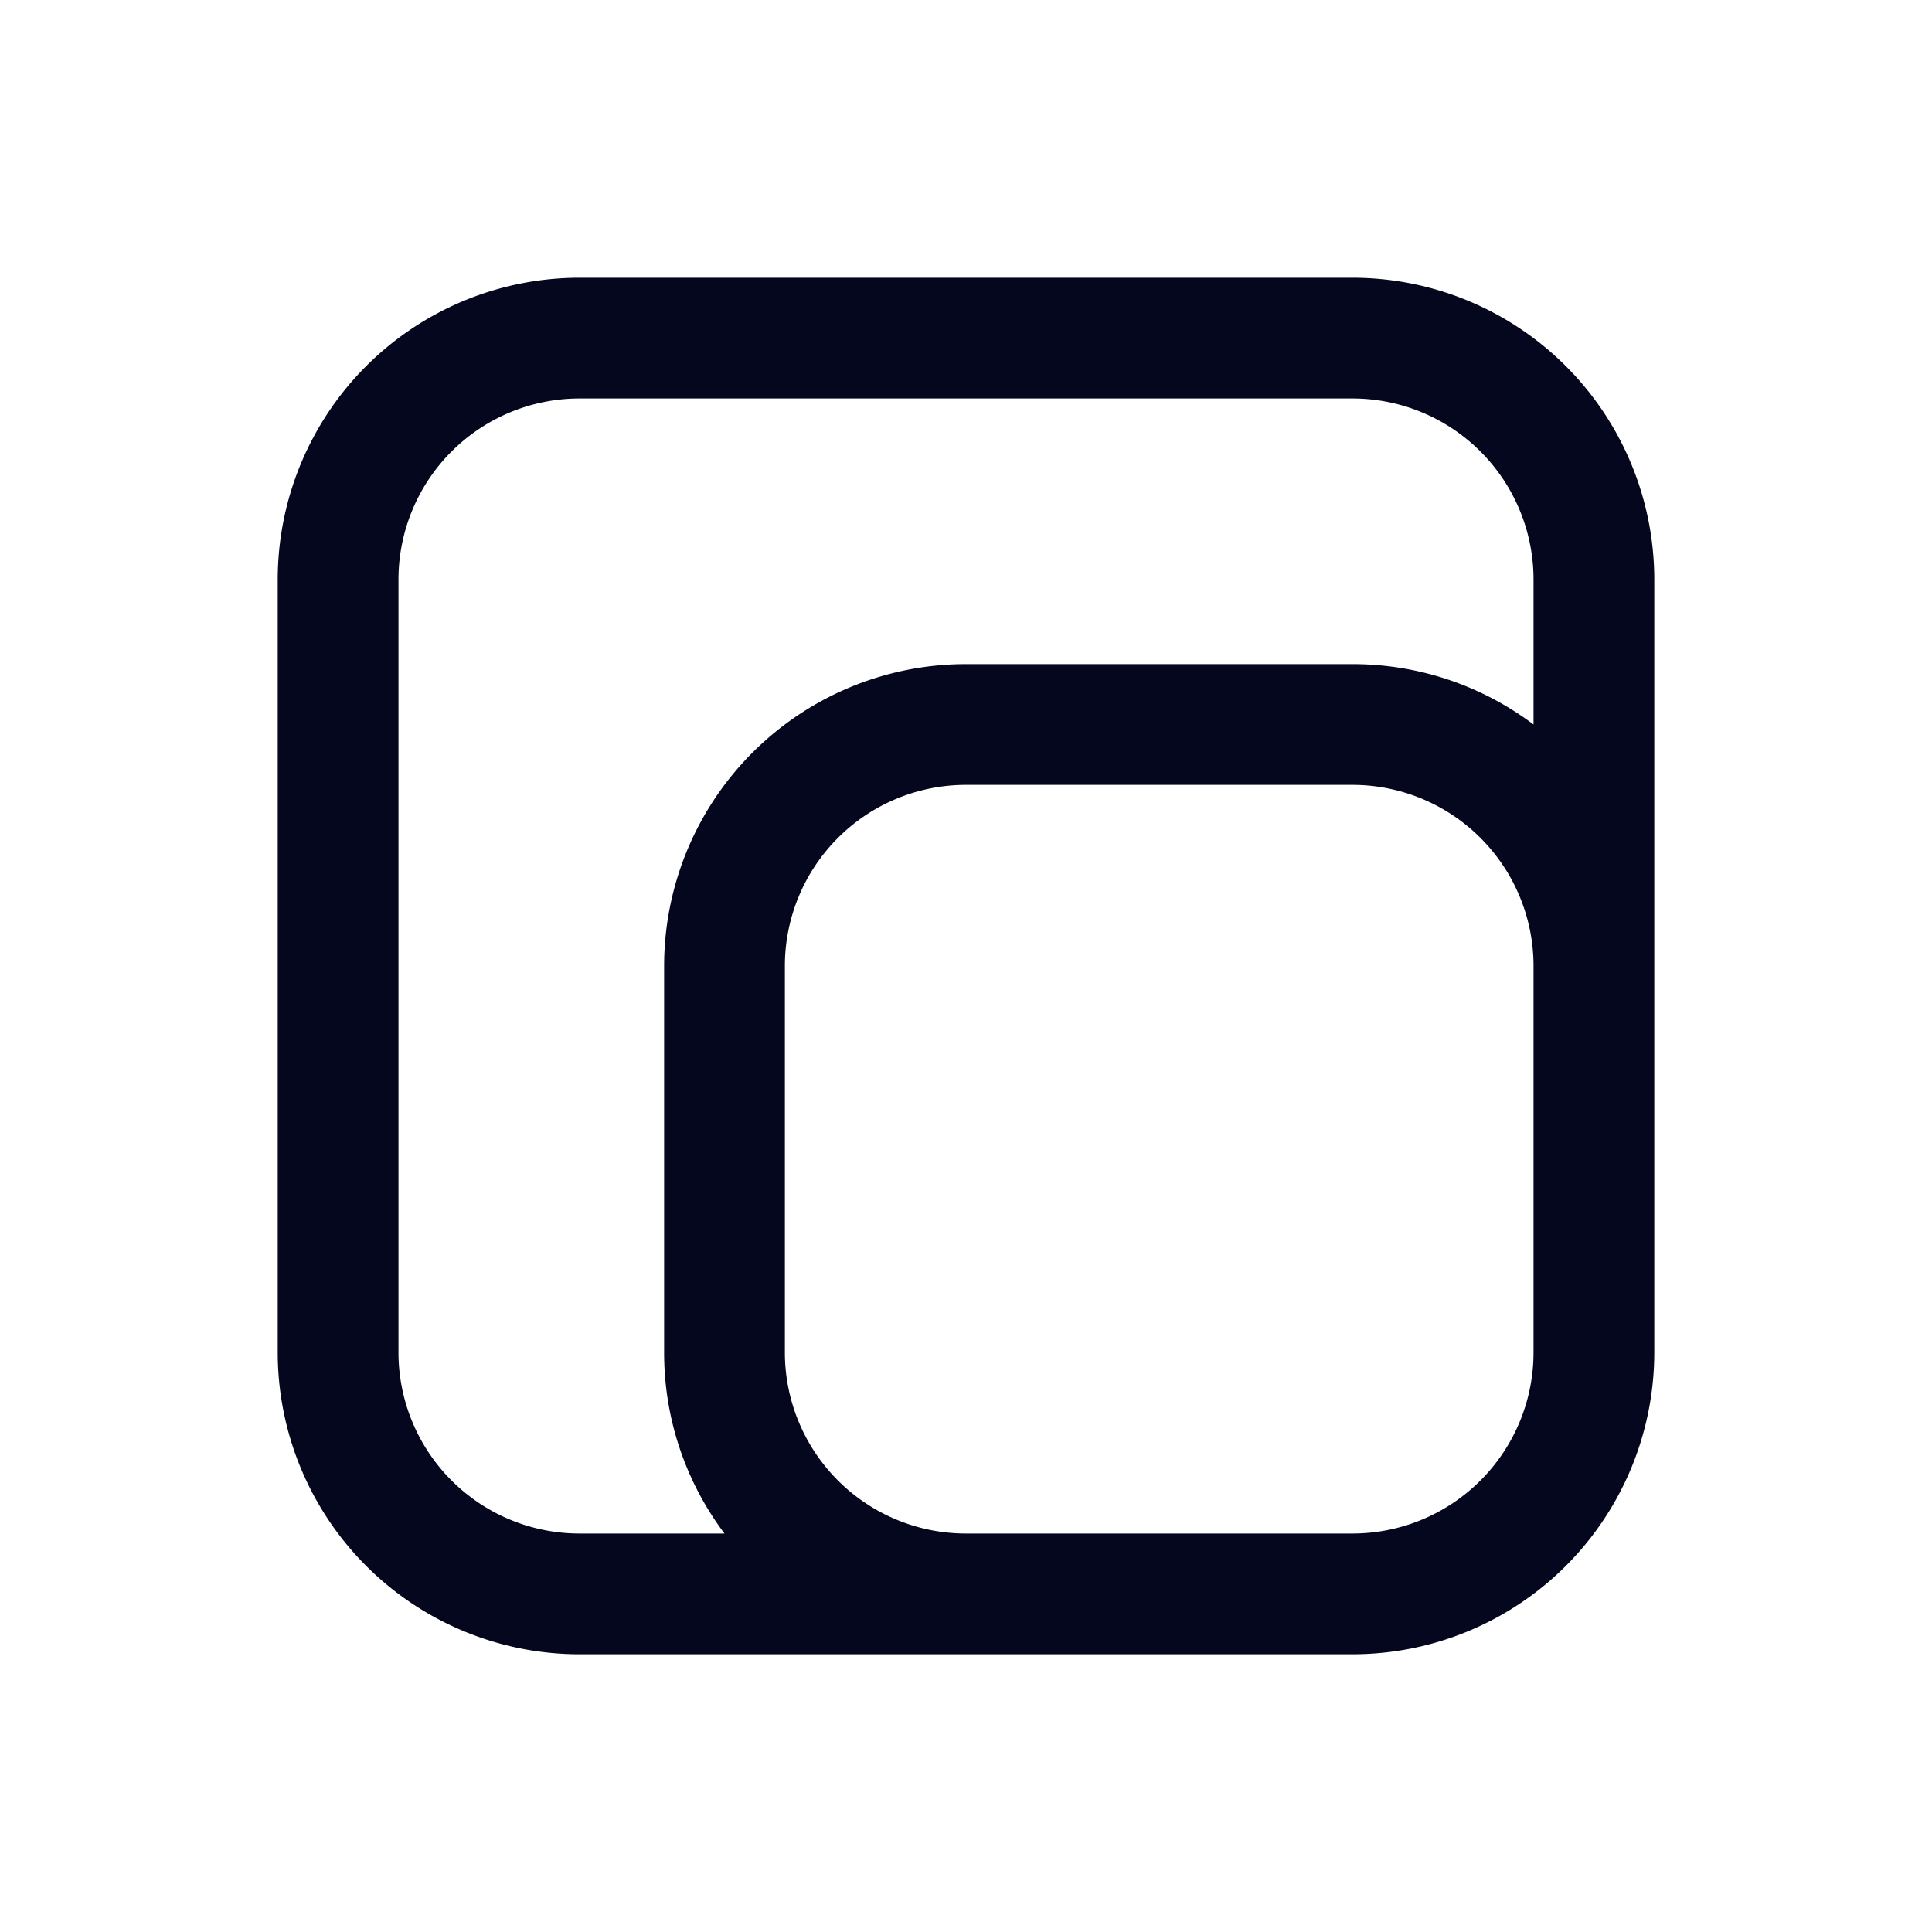 <svg xmlns="http://www.w3.org/2000/svg" width="24" height="24" fill="none"><path fill="#04071E" d="M7.2 3.6a3.6 3.6 0 0 0-3.6 3.6v9.6a3.6 3.6 0 0 0 3.6 3.6h9.6a3.6 3.6 0 0 0 3.6-3.6V7.2a3.6 3.6 0 0 0-3.6-3.6zm12 5.717a3.6 3.6 0 0 0-2.4-.917H12A3.6 3.6 0 0 0 8.4 12v4.8c0 .922.347 1.763.917 2.4H7.2a2.4 2.4 0 0 1-2.4-2.4V7.2a2.4 2.4 0 0 1 2.4-2.4h9.6a2.4 2.4 0 0 1 2.4 2.4zM12 19.2a2.4 2.4 0 0 1-2.4-2.4V12A2.4 2.4 0 0 1 12 9.6h4.8a2.4 2.4 0 0 1 2.4 2.4v4.8a2.4 2.4 0 0 1-2.4 2.4z"/><path fill="#04071E" fill-rule="evenodd" d="M3.45 7.2A3.75 3.75 0 0 1 7.2 3.45h9.6a3.75 3.75 0 0 1 3.75 3.75v9.6a3.75 3.75 0 0 1-3.75 3.75H7.2a3.75 3.75 0 0 1-3.75-3.75zM7.2 3.75A3.45 3.45 0 0 0 3.75 7.2v9.6a3.45 3.45 0 0 0 3.45 3.45h9.6a3.45 3.45 0 0 0 3.45-3.45V7.2a3.45 3.45 0 0 0-3.45-3.45zm0 1.2A2.25 2.25 0 0 0 4.95 7.2v9.6a2.25 2.25 0 0 0 2.25 2.25H9a3.73 3.73 0 0 1-.75-2.25V12A3.75 3.75 0 0 1 12 8.25h4.8c.844 0 1.624.279 2.25.75V7.2a2.25 2.25 0 0 0-2.25-2.25zM4.65 7.2A2.55 2.55 0 0 1 7.2 4.65h9.6a2.55 2.55 0 0 1 2.55 2.55v2.117a.15.15 0 0 1-.25.111 3.44 3.44 0 0 0-2.3-.878H12A3.45 3.45 0 0 0 8.55 12v4.8c0 .884.332 1.69.879 2.3a.15.15 0 0 1-.112.25H7.2a2.55 2.55 0 0 1-2.55-2.55zM12 9.75A2.25 2.25 0 0 0 9.75 12v4.8A2.25 2.25 0 0 0 12 19.05h4.8a2.25 2.25 0 0 0 2.25-2.25V12a2.25 2.25 0 0 0-2.25-2.25zM9.45 12A2.55 2.55 0 0 1 12 9.45h4.8A2.55 2.55 0 0 1 19.35 12v4.8a2.55 2.55 0 0 1-2.55 2.55H12a2.55 2.55 0 0 1-2.55-2.55z" clip-rule="evenodd"/></svg>